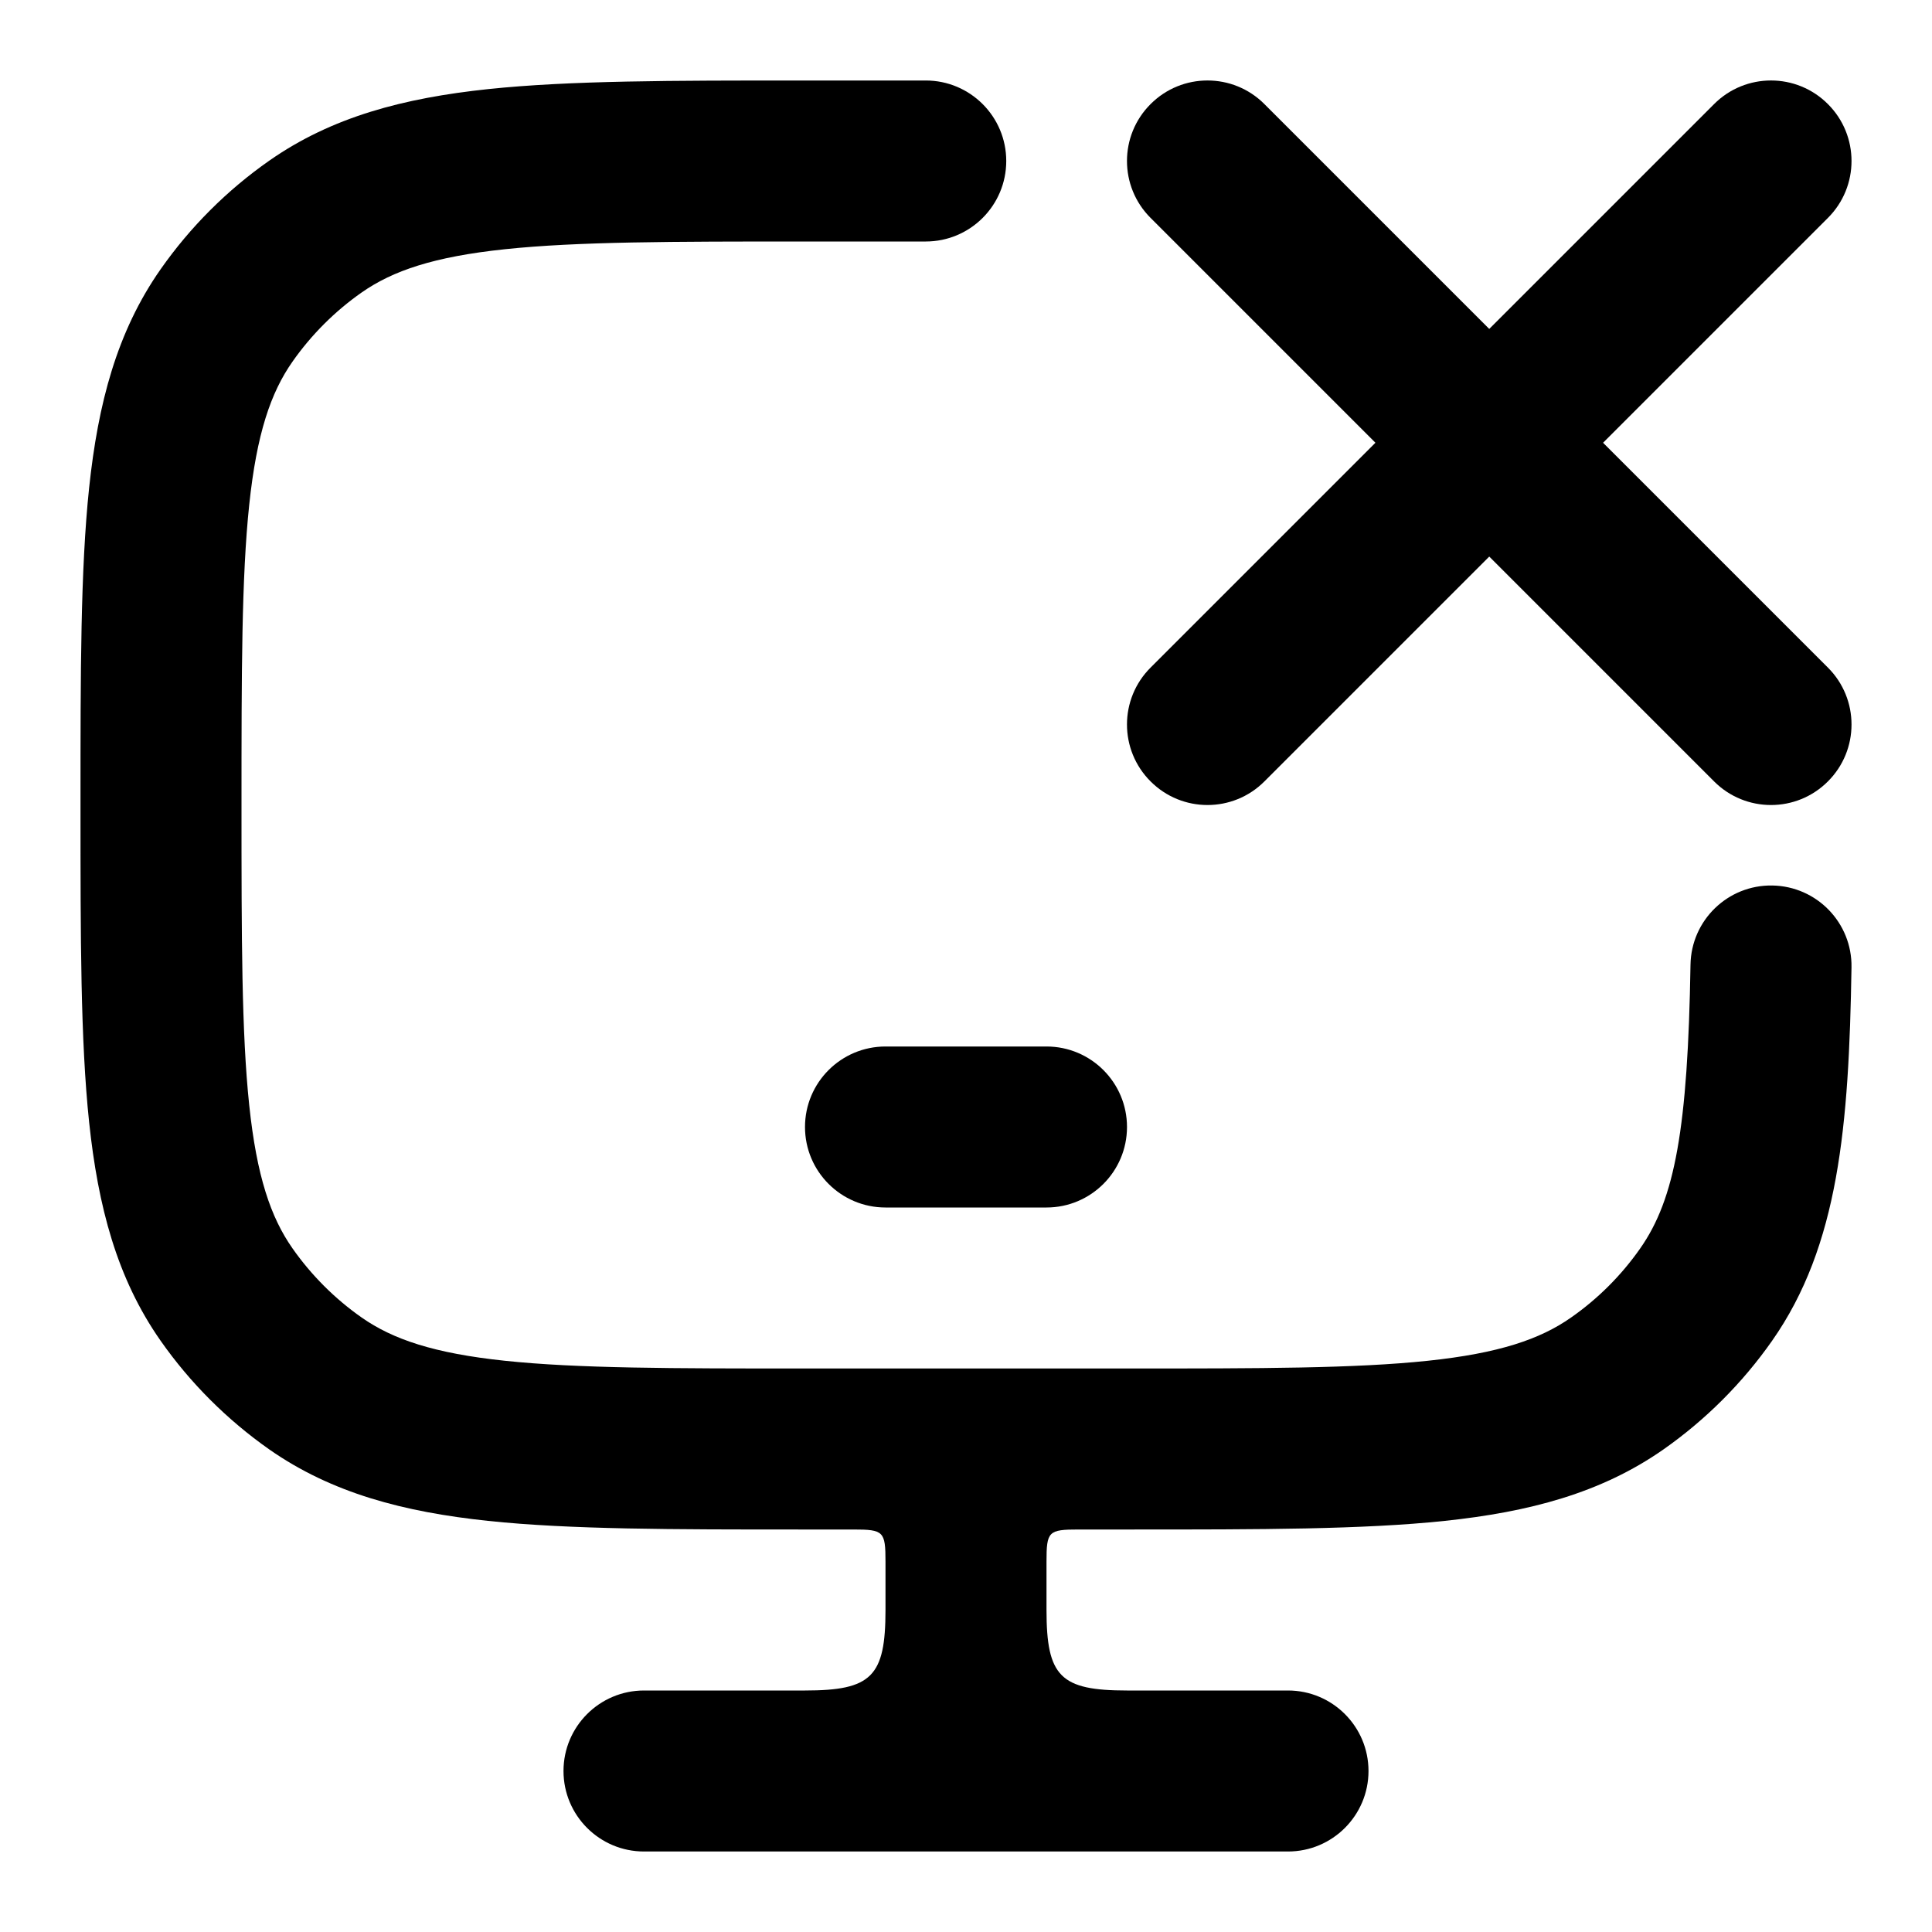 <svg width="24" height="24" viewBox="0 0 24 24" xmlns="http://www.w3.org/2000/svg">
    <path class="pr-icon-bulk-primary" fill-rule="evenodd" clip-rule="evenodd" d="M22.707 1.293C23.098 1.683 23.098 2.317 22.707 2.707L19.914 5.5L22.707 8.293C23.098 8.683 23.098 9.317 22.707 9.707C22.317 10.098 21.683 10.098 21.293 9.707L18.5 6.914L15.707 9.707C15.317 10.098 14.683 10.098 14.293 9.707C13.902 9.317 13.902 8.683 14.293 8.293L17.086 5.5L14.293 2.707C13.902 2.317 13.902 1.683 14.293 1.293C14.683 0.902 15.317 0.902 15.707 1.293L18.5 4.086L21.293 1.293C21.683 0.902 22.317 0.902 22.707 1.293Z" />
    <path class="pr-icon-bulk-secondary" fill-rule="evenodd" clip-rule="evenodd" d="M10 14C10 13.448 10.448 13 11 13H13C13.552 13 14 13.448 14 14C14 14.552 13.552 15 13 15H11C10.448 15 10 14.552 10 14Z" />
    <path class="pr-icon-bulk-secondary" d="M11.5 1C12.052 1 12.5 1.448 12.5 2C12.5 2.552 12.052 3 11.5 3H10.004C8.342 3 7.173 3.001 6.272 3.096C5.389 3.189 4.879 3.363 4.493 3.633C4.159 3.867 3.868 4.158 3.633 4.493C3.363 4.878 3.189 5.388 3.096 6.27C3.001 7.171 3 8.339 3 10C3 11.661 3.001 12.829 3.096 13.729C3.189 14.612 3.363 15.122 3.633 15.507C3.868 15.842 4.159 16.133 4.493 16.367C4.879 16.637 5.389 16.811 6.272 16.904C7.173 16.999 8.342 17 10.004 17H14.006C15.668 17 16.836 16.999 17.737 16.904C18.62 16.811 19.131 16.637 19.516 16.367C19.851 16.133 20.142 15.842 20.376 15.507C20.806 14.894 20.967 14.016 21 11.984C21.009 11.431 21.464 10.991 22.016 11C22.569 11.009 23.009 11.464 23 12.016C22.968 13.988 22.842 15.474 22.014 16.655C21.646 17.18 21.189 17.637 20.663 18.006C19.886 18.549 18.995 18.782 17.947 18.893C16.929 19 15.655 19 14.062 19H13.4C13.023 19 13 19.023 13 19.4V20C13 20.827 13.173 21 14 21H16C16.552 21 17 21.448 17 22C17 22.552 16.552 23 16 23H8C7.448 23 7 22.552 7 22C7 21.448 7.448 21 8 21H10C10.827 21 11 20.827 11 20V19.4C11 19.023 10.977 19 10.6 19H9.947C8.355 19 7.081 19 6.063 18.893C5.015 18.782 4.124 18.549 3.346 18.006C2.821 17.637 2.363 17.18 1.995 16.655C1.451 15.878 1.218 14.987 1.107 13.939C1 12.922 1 11.648 1 10.057V9.943C1 8.352 1 7.078 1.107 6.061C1.218 5.013 1.451 4.122 1.995 3.345C2.363 2.82 2.821 2.362 3.346 1.995C4.124 1.451 5.015 1.218 6.063 1.107C7.081 1 8.355 1 9.947 1H11.5Z" />
</svg>

